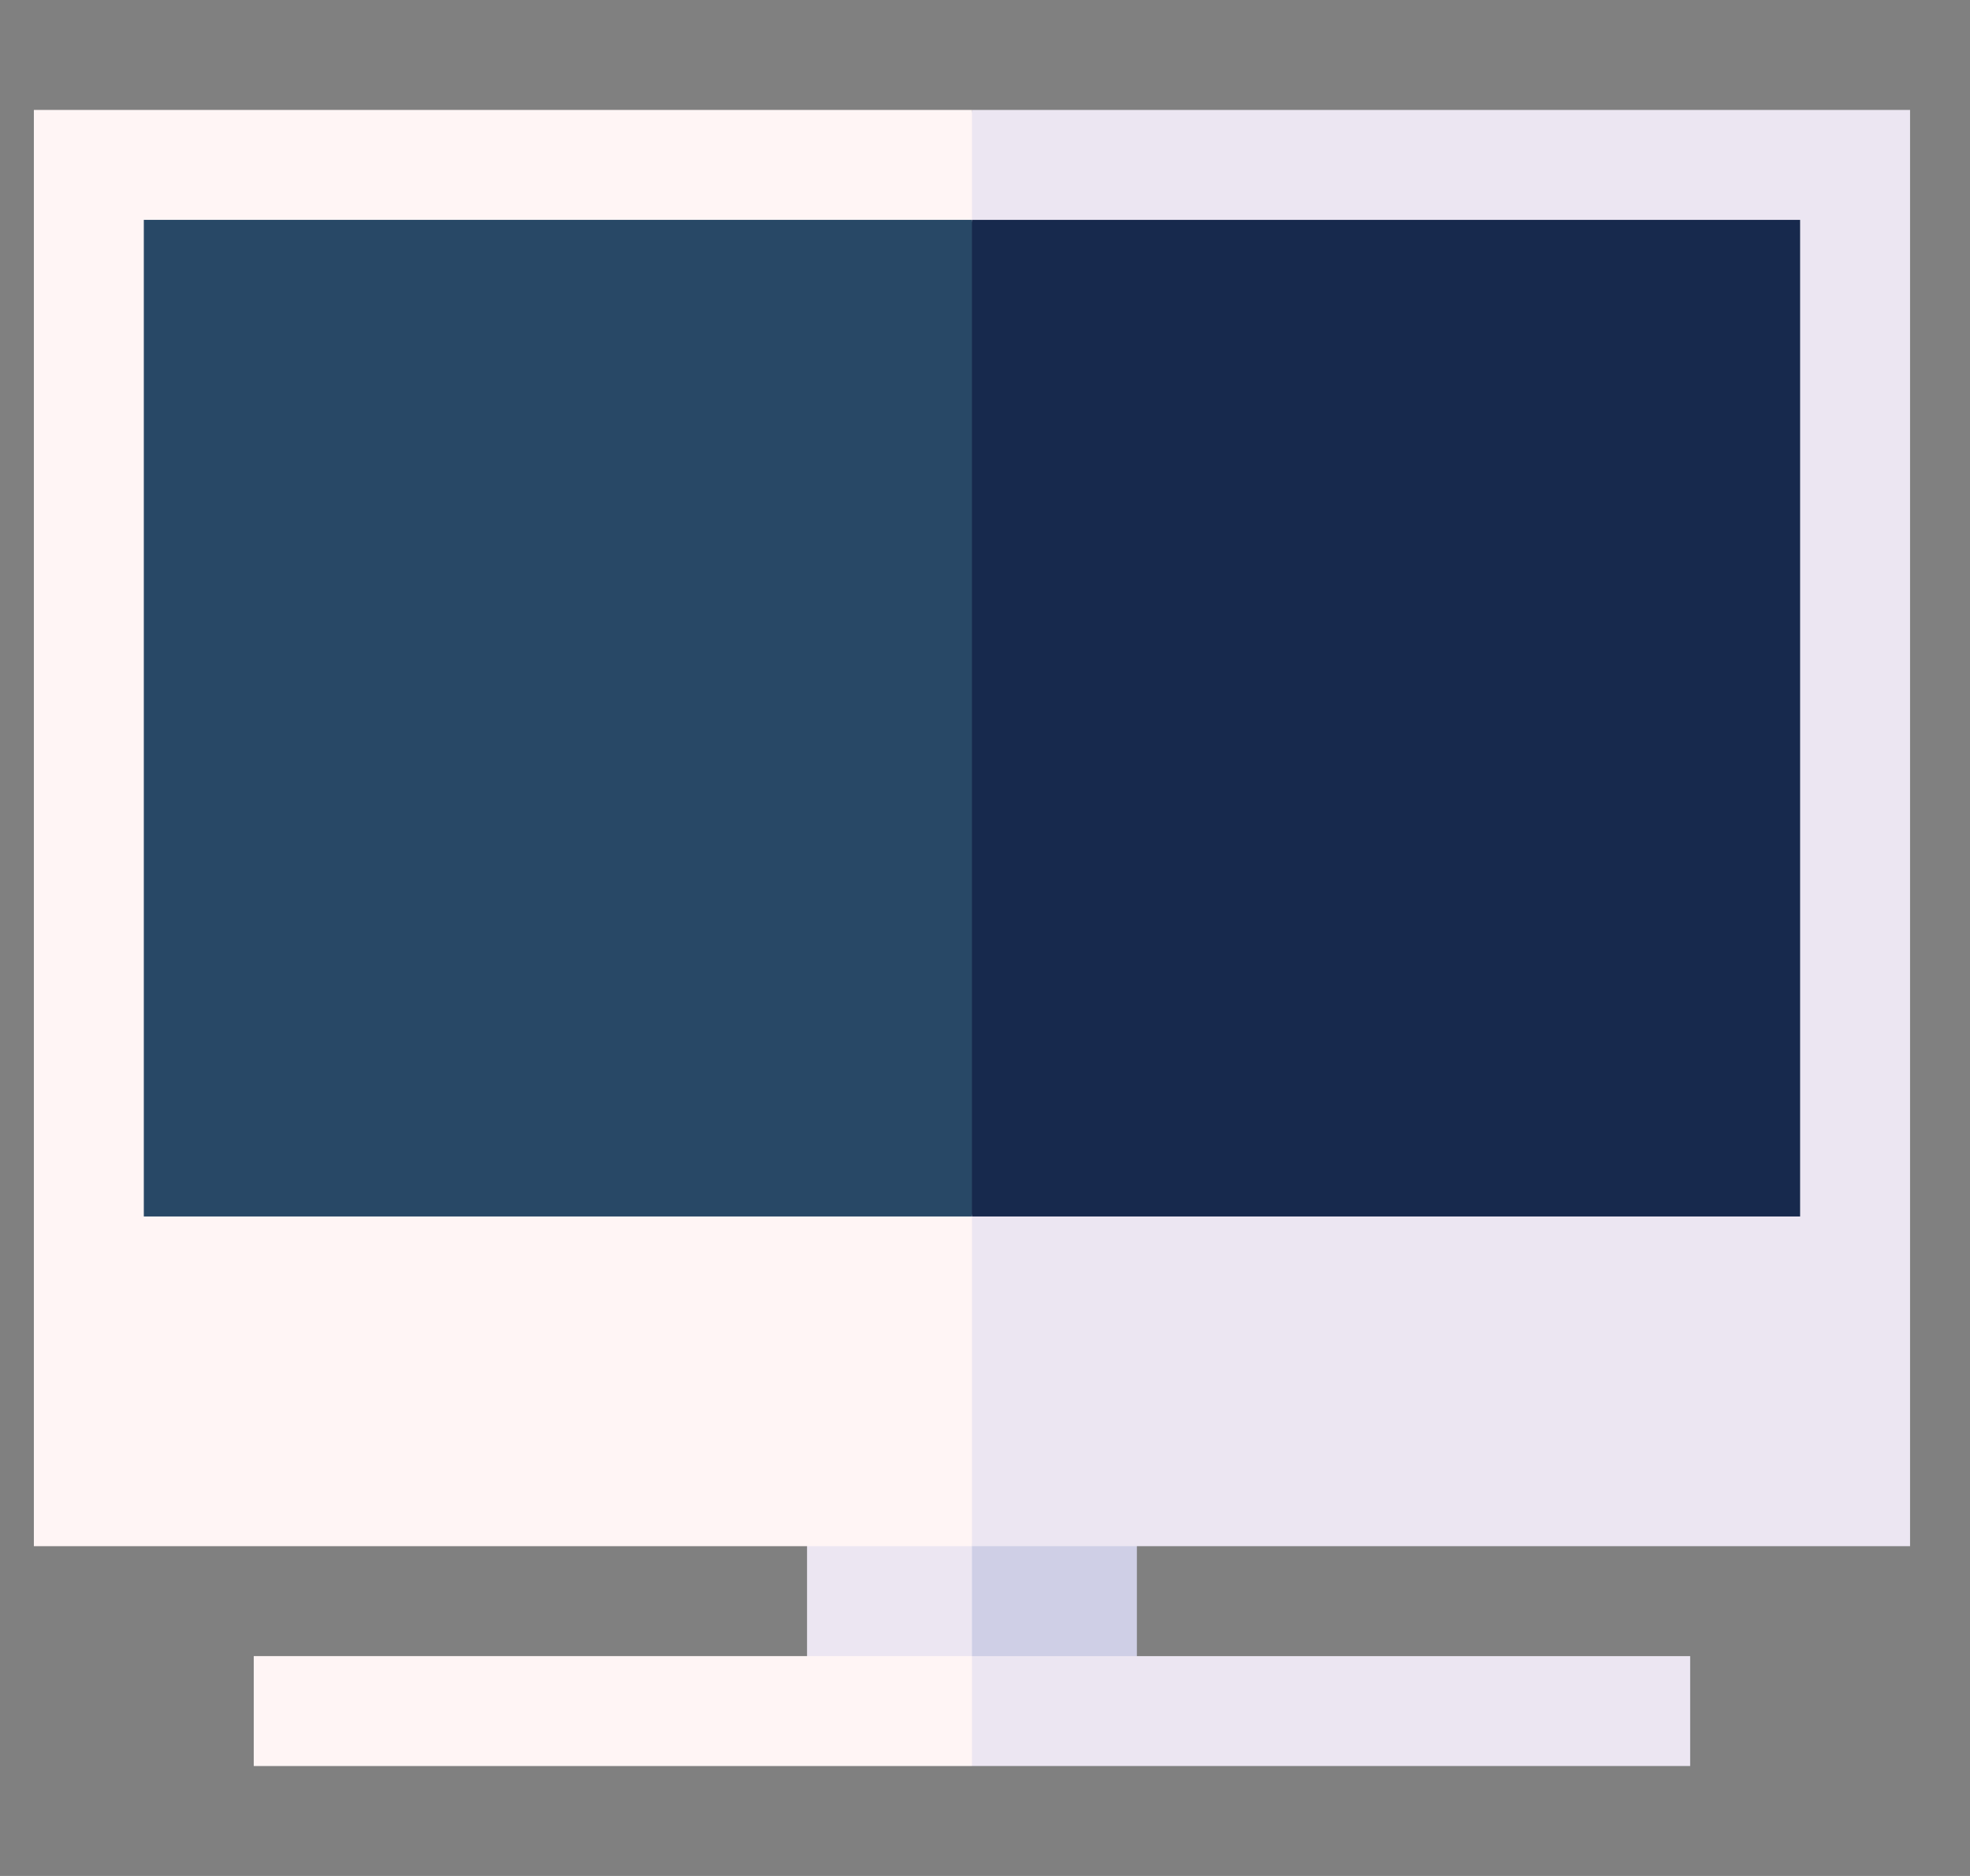<svg width="21" height="20" viewBox="0 0 21 20" fill="none" xmlns="http://www.w3.org/2000/svg">
<rect x="0" y="0" width="21" height="20" fill="#808080" stroke="none"/>
<g clip-path="url(#clip0)">
<path d="M12.119 15.898H9.58L10.361 18.242H12.119V15.898Z" fill="#CFCFE6"/>
<path d="M8.603 15.898H10.361V18.242H8.603V15.898Z" fill="#ECE6F2"/>
<path d="M20.361 1.172H10.361L9.58 7.637L10.361 16.484H20.361V1.172Z" fill="#ECE6F2"/>
<path d="M0.361 1.172H10.361V16.484H0.361V1.172Z" fill="#FFF5F5"/>
<path d="M19.189 2.344H10.361L9.58 7.637L10.361 12.969H19.189V2.344Z" fill="#17294D"/>
<path d="M1.533 2.344H10.361V12.969H1.533V2.344Z" fill="#284866"/>
<path d="M18.017 17.656H10.361L9.97 18.242L10.361 18.828H18.017V17.656Z" fill="#ECE6F2"/>
<path d="M2.705 17.656H10.361V18.828H2.705V17.656Z" fill="#FFF5F5"/>
</g>
<defs>
<clipPath id="clip0">
<rect width="20" height="20" fill="white" transform="translate(0.361)"/>
</clipPath>
</defs>
</svg>
